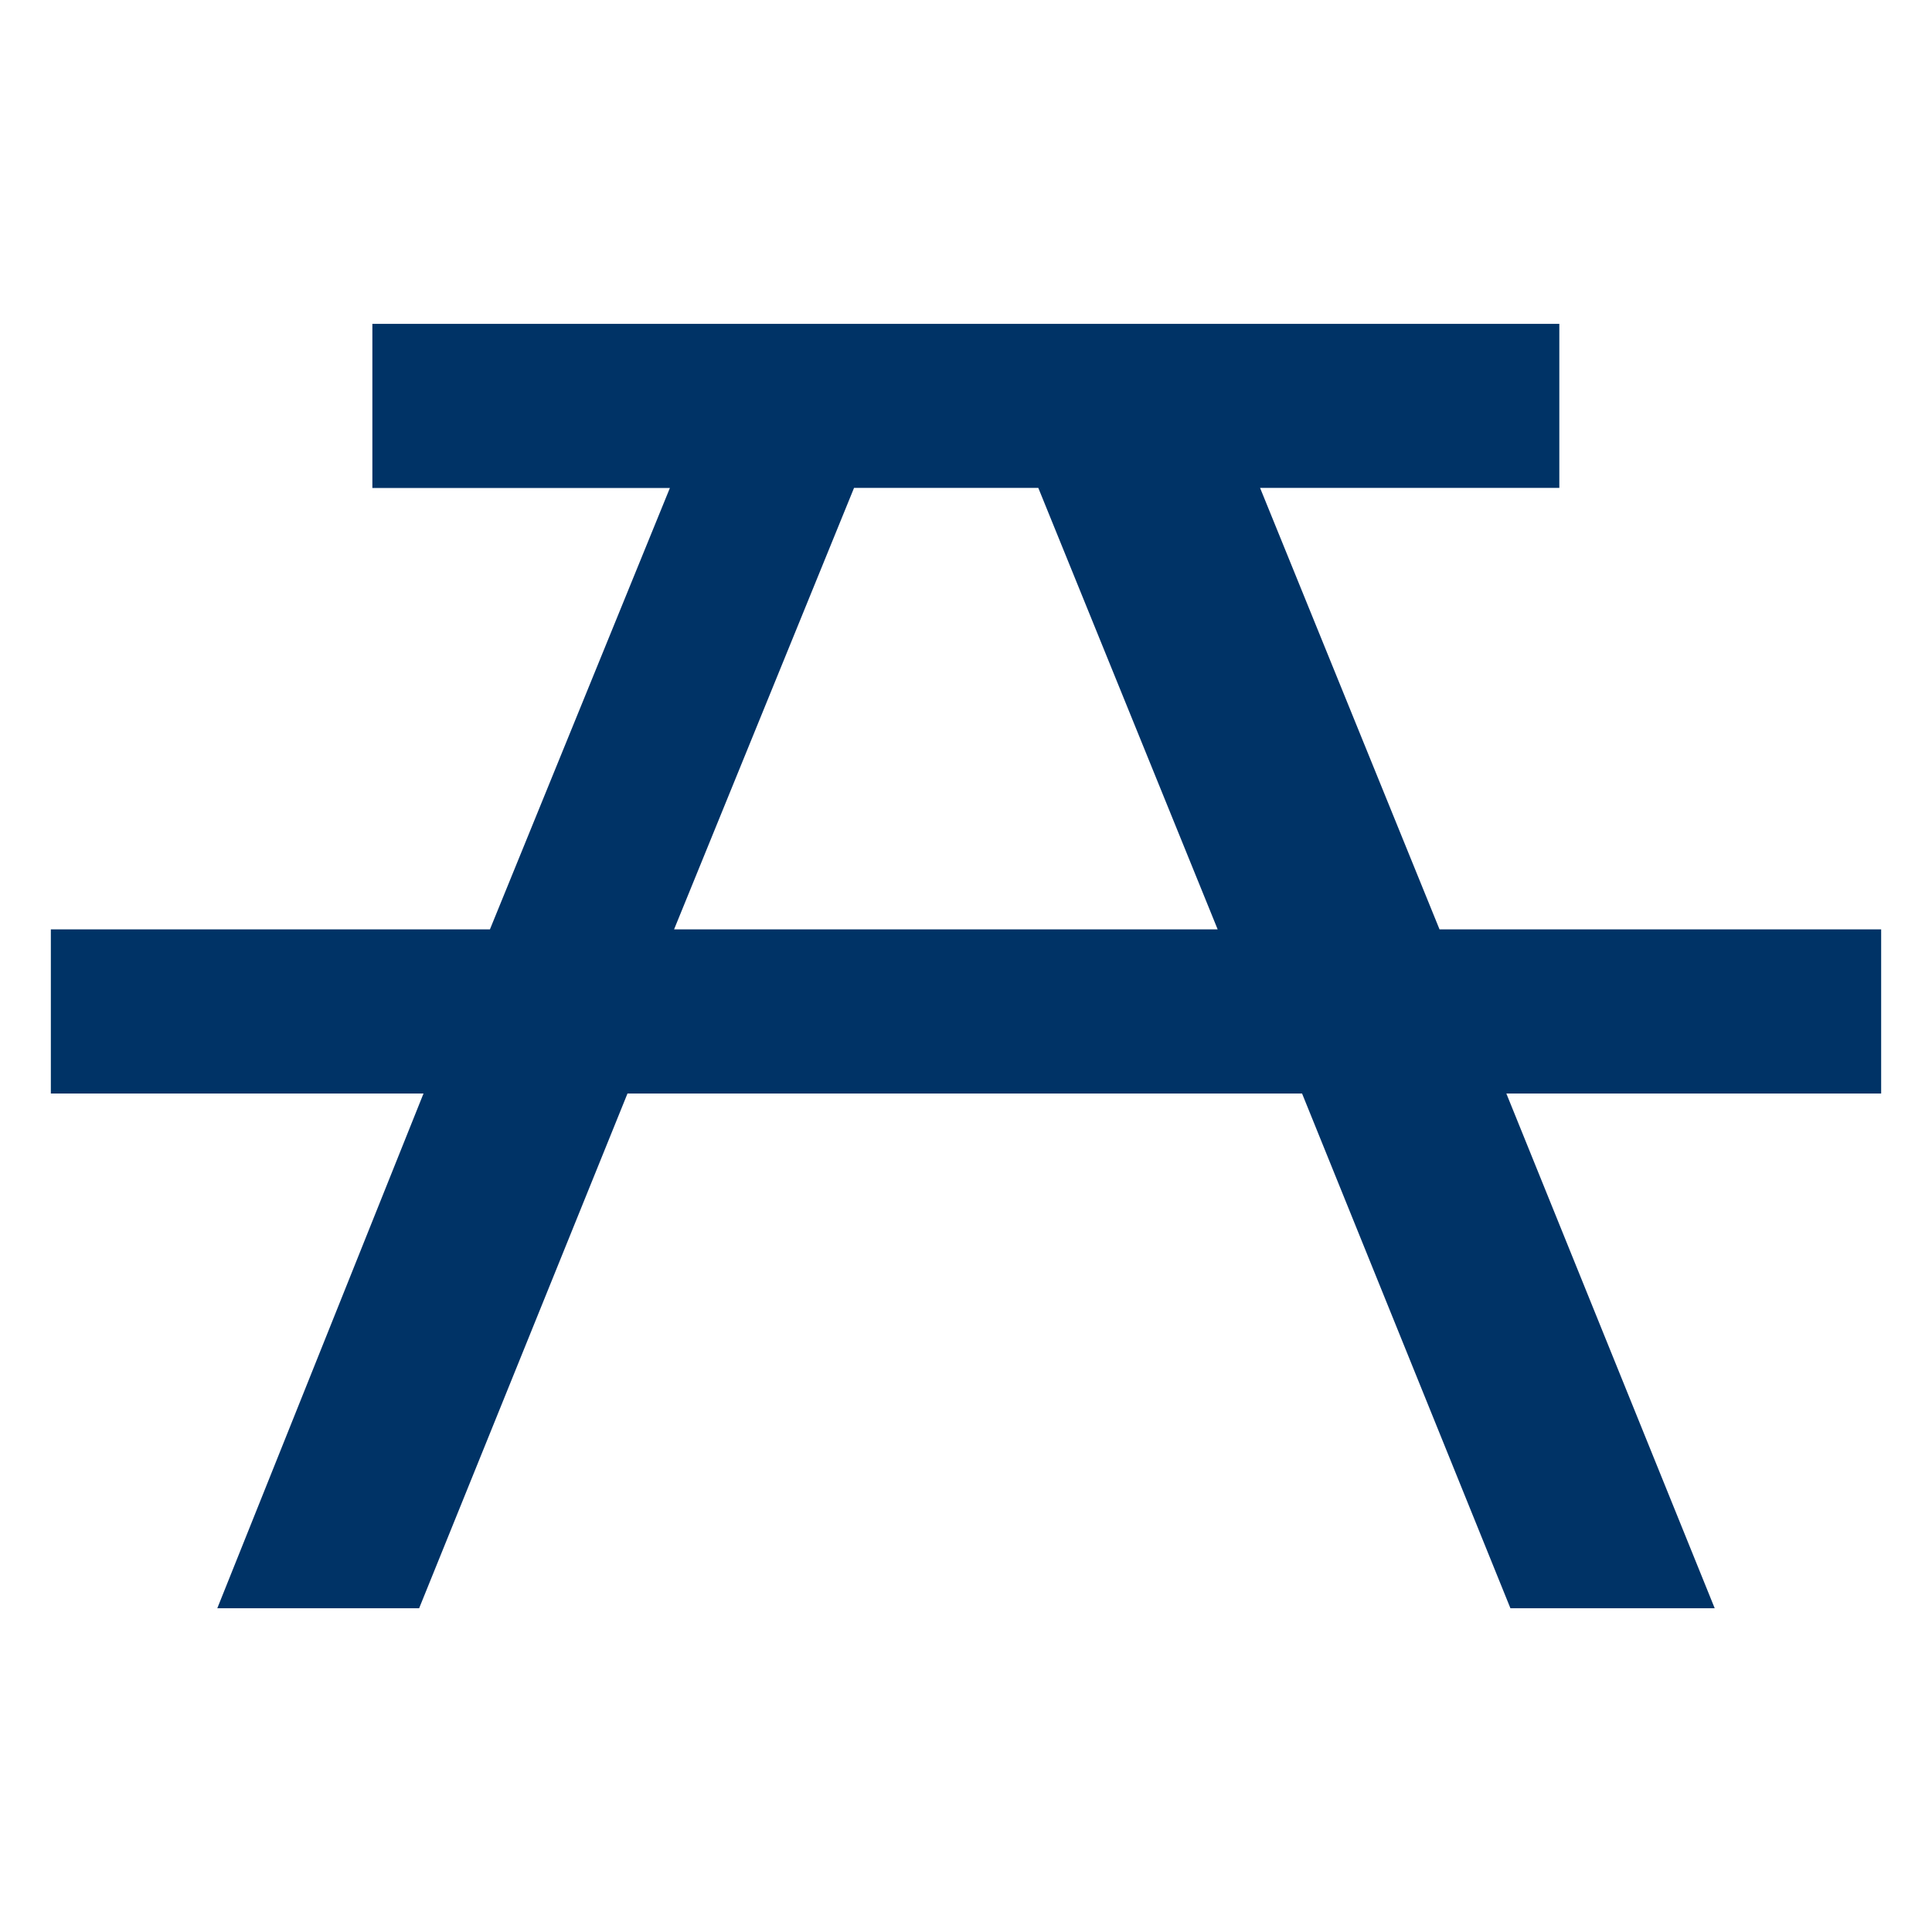 <svg xmlns="http://www.w3.org/2000/svg" width="19" height="19" viewBox="0 0 19 19"><path d="M6.629 9.14l1.77-4.342h1.812l1.764 4.342H6.629zm5.763-4.342h2.943V3.185H3.662v1.614h2.926L4.818 9.14H.5v1.614h3.665l-2.028 5.062h1.985l2.049-5.062h6.634l2.049 5.062h2.009l-2.049-5.062H18.5V9.14h-4.343l-1.765-4.342z" fill="#036"/></svg>